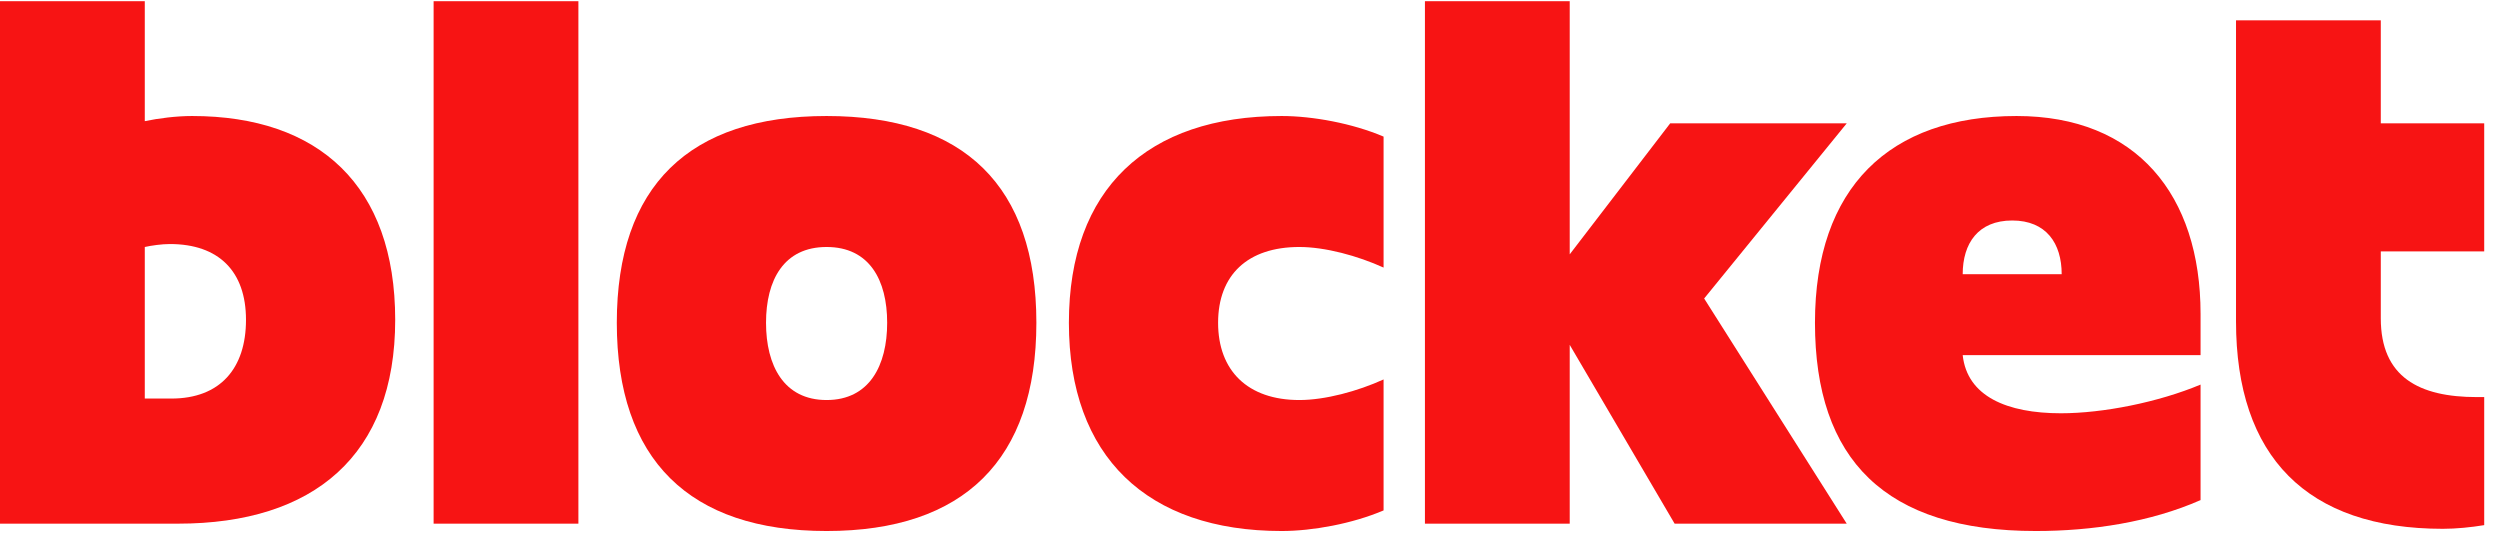 <svg width="151" height="33" viewBox="0 0 151 33" fill="none" xmlns="http://www.w3.org/2000/svg">
<path fill-rule="evenodd" clip-rule="evenodd" d="M26.19 31.629H34.935V0.073H26.19V31.629Z" fill="#F71414"/>
<path fill-rule="evenodd" clip-rule="evenodd" d="M49.926 14.918C47.338 14.918 46.268 16.918 46.268 19.495C46.268 22.073 47.338 24.162 49.926 24.162C52.514 24.162 53.585 22.073 53.585 19.495C53.585 16.918 52.514 14.918 49.926 14.918ZM49.926 32.073C41.627 32.073 37.255 27.762 37.255 19.495C37.255 11.229 41.627 7.007 49.926 7.007C58.225 7.007 62.597 11.229 62.597 19.495C62.597 27.762 58.225 32.073 49.926 32.073Z" fill="#F71414"/>
<path fill-rule="evenodd" clip-rule="evenodd" d="M83.568 22.918V30.829C81.693 31.629 79.284 32.073 77.41 32.073C69.29 32.073 64.561 27.584 64.561 19.496C64.561 11.406 69.29 7.007 77.41 7.007C79.284 7.007 81.693 7.451 83.568 8.251V16.162C82.006 15.451 80.043 14.918 78.481 14.918C75.358 14.918 73.573 16.607 73.573 19.496C73.573 22.385 75.358 24.162 78.481 24.162C80.043 24.162 82.006 23.629 83.568 22.918Z" fill="#F71414"/>
<path fill-rule="evenodd" clip-rule="evenodd" d="M102.931 18.029L111.542 31.629H101.147L94.811 20.829V31.629H86.066V0.073H94.811V15.362L100.879 7.451H111.542L102.931 18.029Z" fill="#F71414"/>
<path fill-rule="evenodd" clip-rule="evenodd" d="M124.526 16.562C124.526 14.695 123.589 13.318 121.537 13.318C119.484 13.318 118.547 14.695 118.547 16.562H124.526ZM132.914 21.451H118.547C118.815 23.94 121.224 24.962 124.481 24.962C127.024 24.962 130.37 24.296 132.914 23.229V30.206C129.88 31.54 126.355 32.073 122.964 32.073C113.862 32.073 109.624 27.762 109.624 19.495C109.624 11.318 114.13 7.007 121.804 7.007C129.032 7.007 132.914 11.762 132.914 18.962V21.451Z" fill="#F71414"/>
<path fill-rule="evenodd" clip-rule="evenodd" d="M143.8 15.184V19.229C143.8 22.784 146.12 23.984 149.6 23.984H150.046V31.718C149.243 31.851 148.351 31.94 147.548 31.94C139.339 31.94 135.055 27.584 135.055 19.407V1.229H143.8V7.451H150.046V15.184H143.8Z" fill="#F71414"/>
<path fill-rule="evenodd" clip-rule="evenodd" d="M10.262 14.74C9.771 14.74 9.147 14.829 8.745 14.918V24.073H10.351C13.296 24.073 14.858 22.251 14.858 19.318C14.858 16.384 13.207 14.74 10.262 14.74ZM10.753 31.629H0V0.073H8.745V7.318C9.593 7.14 10.663 7.007 11.601 7.007C19.275 7.007 23.87 11.229 23.87 19.318C23.87 27.495 18.962 31.629 10.753 31.629Z" fill="#F71414"/>
</svg>
